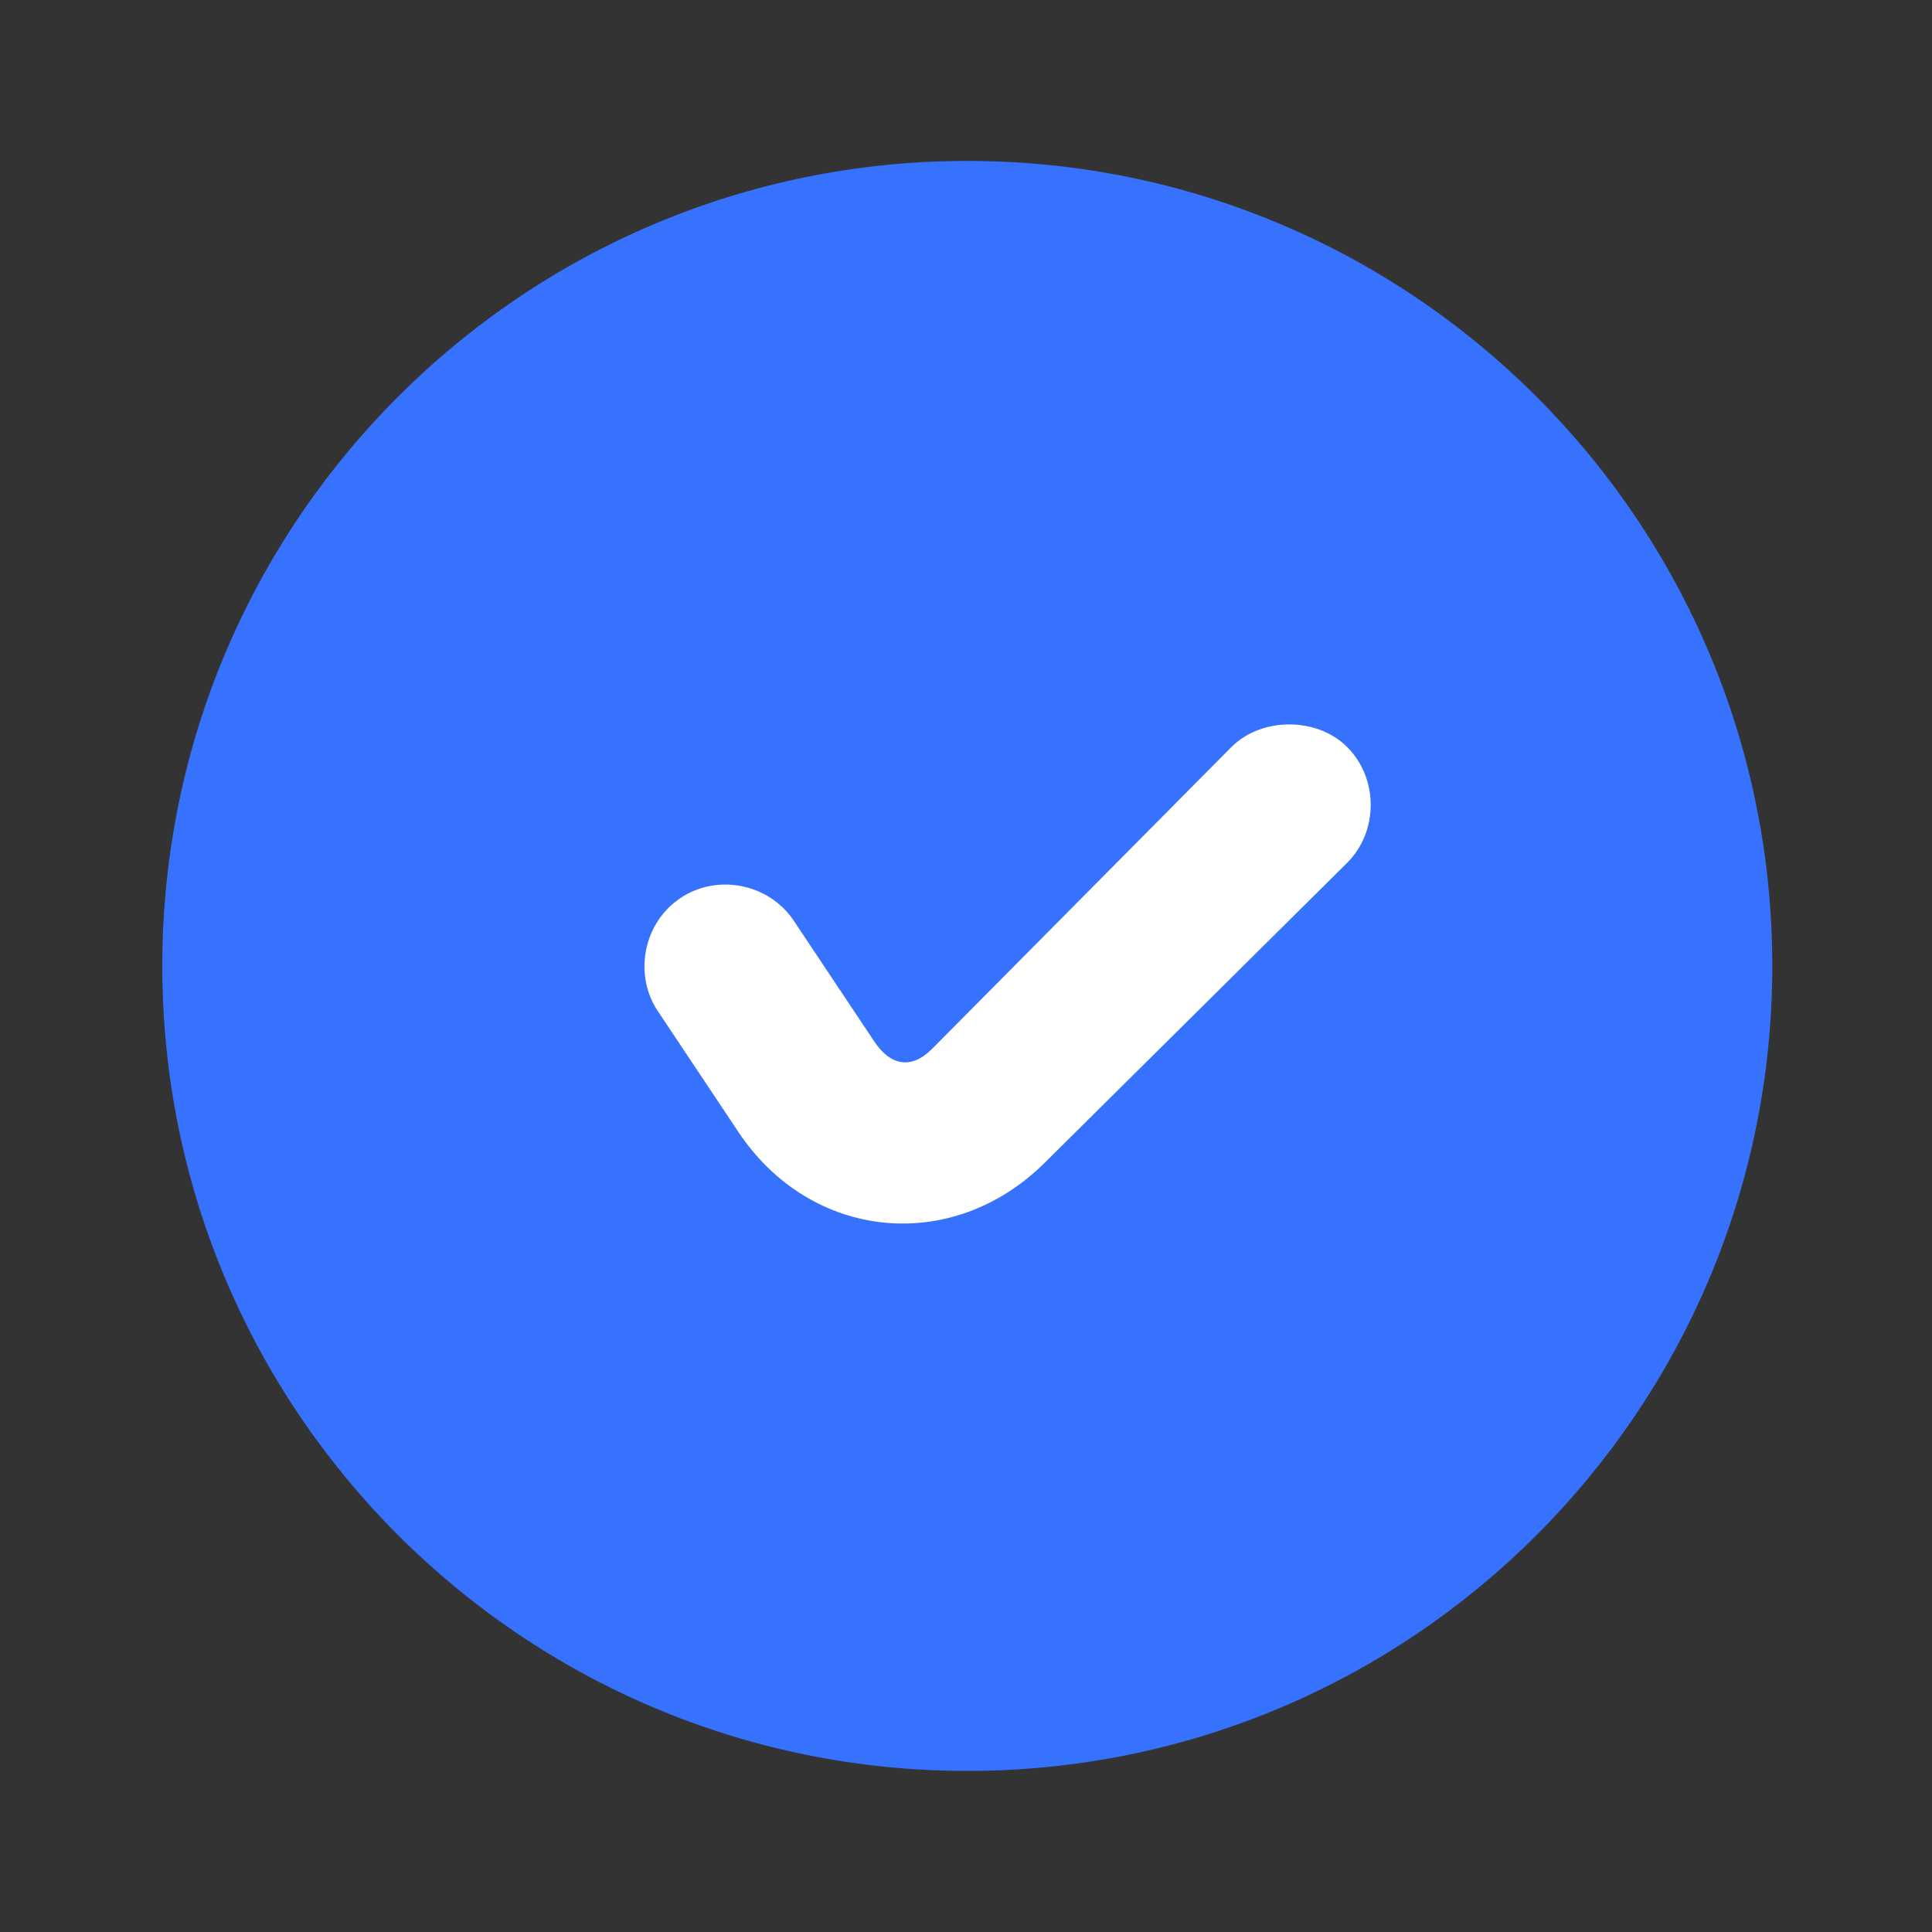 <svg width='24' height='24' viewBox='0 0 24 24' fill='none' xmlns='http://www.w3.org/2000/svg'><rect x="0" y="0" width="24" height="24" fill="#333333" stroke="none"/><circle cx='12' cy='12' r='8' fill='white'/><path d='M12.016 1.999C6.493 1.999 2.016 6.476 2.016 11.999C2.016 17.522 6.493 21.999 12.016 21.999C17.539 21.999 22.016 17.522 22.016 11.999C22.016 6.476 17.539 1.999 12.016 1.999ZM16.016 8.999C16.272 8.999 16.539 9.085 16.735 9.28C17.125 9.671 17.125 10.327 16.735 10.718L12.985 14.437C11.834 15.587 10.075 15.415 9.172 14.061L8.172 12.561C7.866 12.102 7.994 11.462 8.454 11.155C8.913 10.849 9.553 10.977 9.86 11.437L10.86 12.937C11.062 13.24 11.321 13.288 11.578 13.03L15.297 9.28C15.493 9.085 15.76 8.999 16.016 8.999Z' fill='#3772FF'/></svg>
